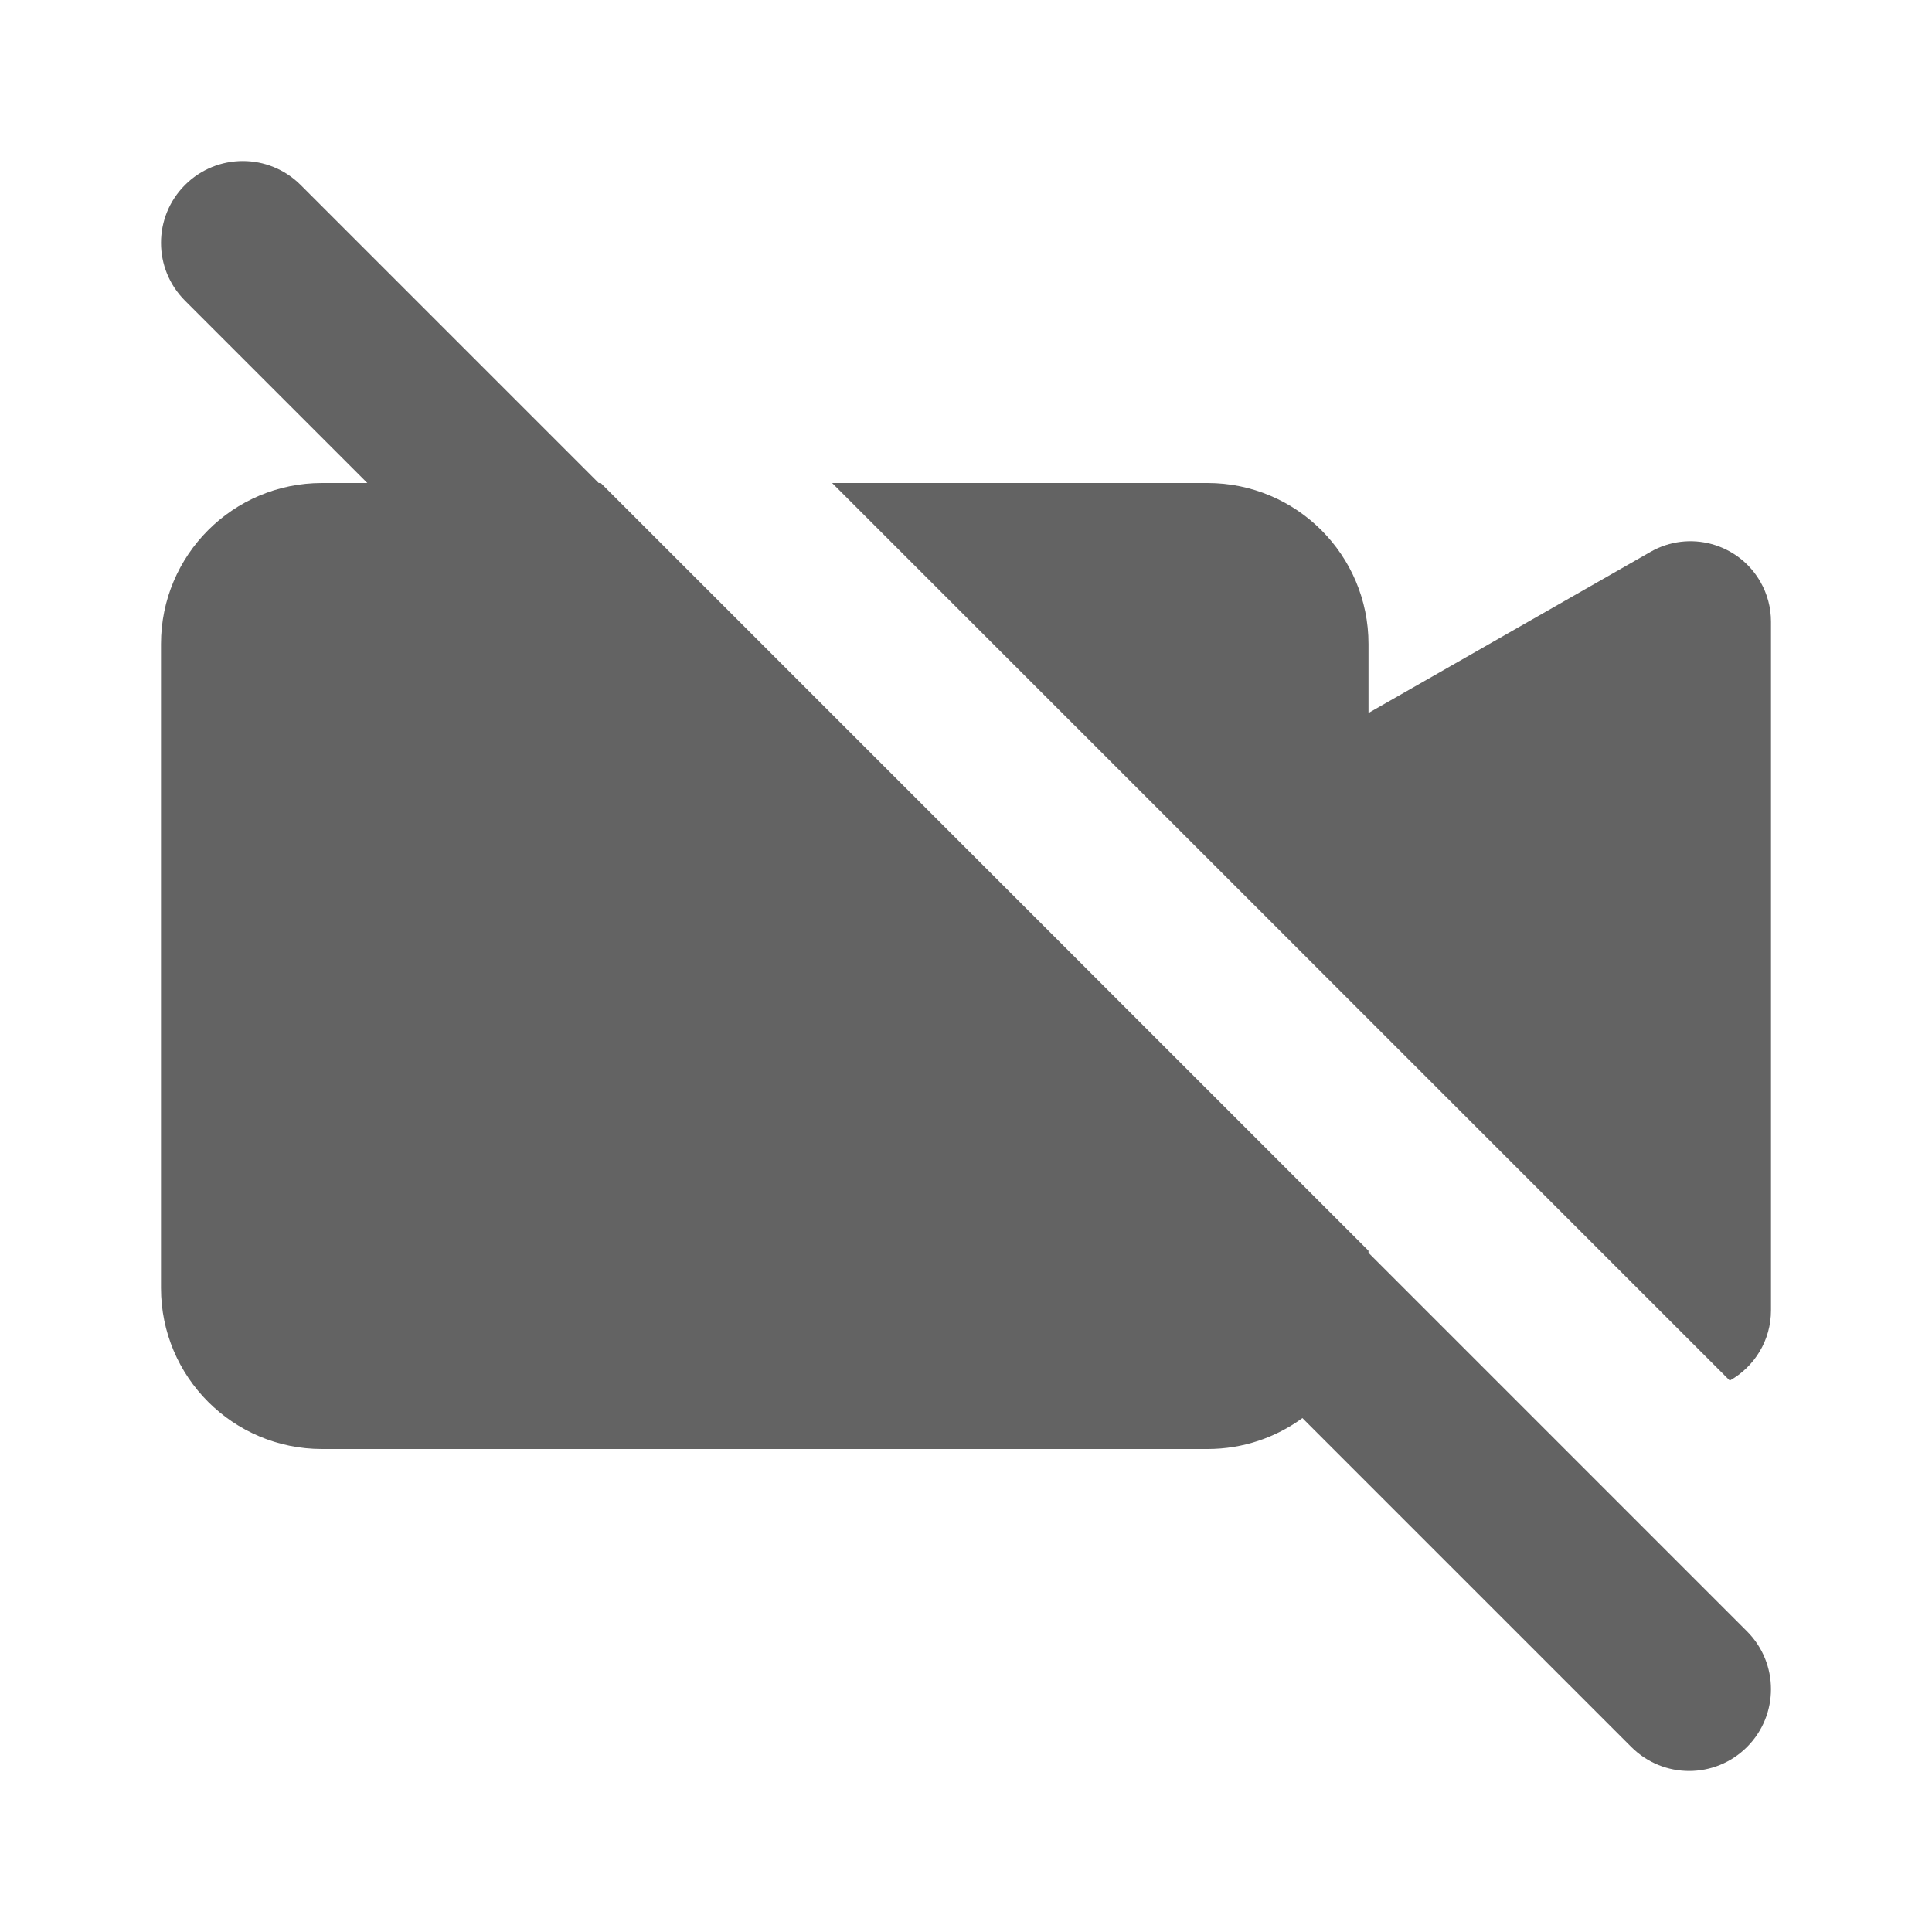 <svg width="24" height="24" viewBox="0 0 24 24" fill="none" xmlns="http://www.w3.org/2000/svg">
<path fill-rule="evenodd" clip-rule="evenodd" d="M7.463 6H7.437L3.735 2.298C3.338 1.901 2.695 1.901 2.298 2.298C1.901 2.695 1.901 3.338 2.298 3.735L4.563 6H4C2.895 6 2 6.895 2 8V16C2 17.105 2.895 18 4 18H15C15.441 18 15.848 17.858 16.179 17.616L20.265 21.702C20.662 22.099 21.305 22.099 21.702 21.702C22.099 21.305 22.099 20.662 21.702 20.265L17 15.563V15.537L7.463 6ZM21.488 17.15C21.793 16.979 22 16.652 22 16.277V7.723C22 7.549 21.955 7.378 21.868 7.227C21.594 6.748 20.983 6.581 20.504 6.855L17 8.857V8C17 6.895 16.105 6 15 6H10.337L21.488 17.15Z" fill="#636363"/>
</svg>
